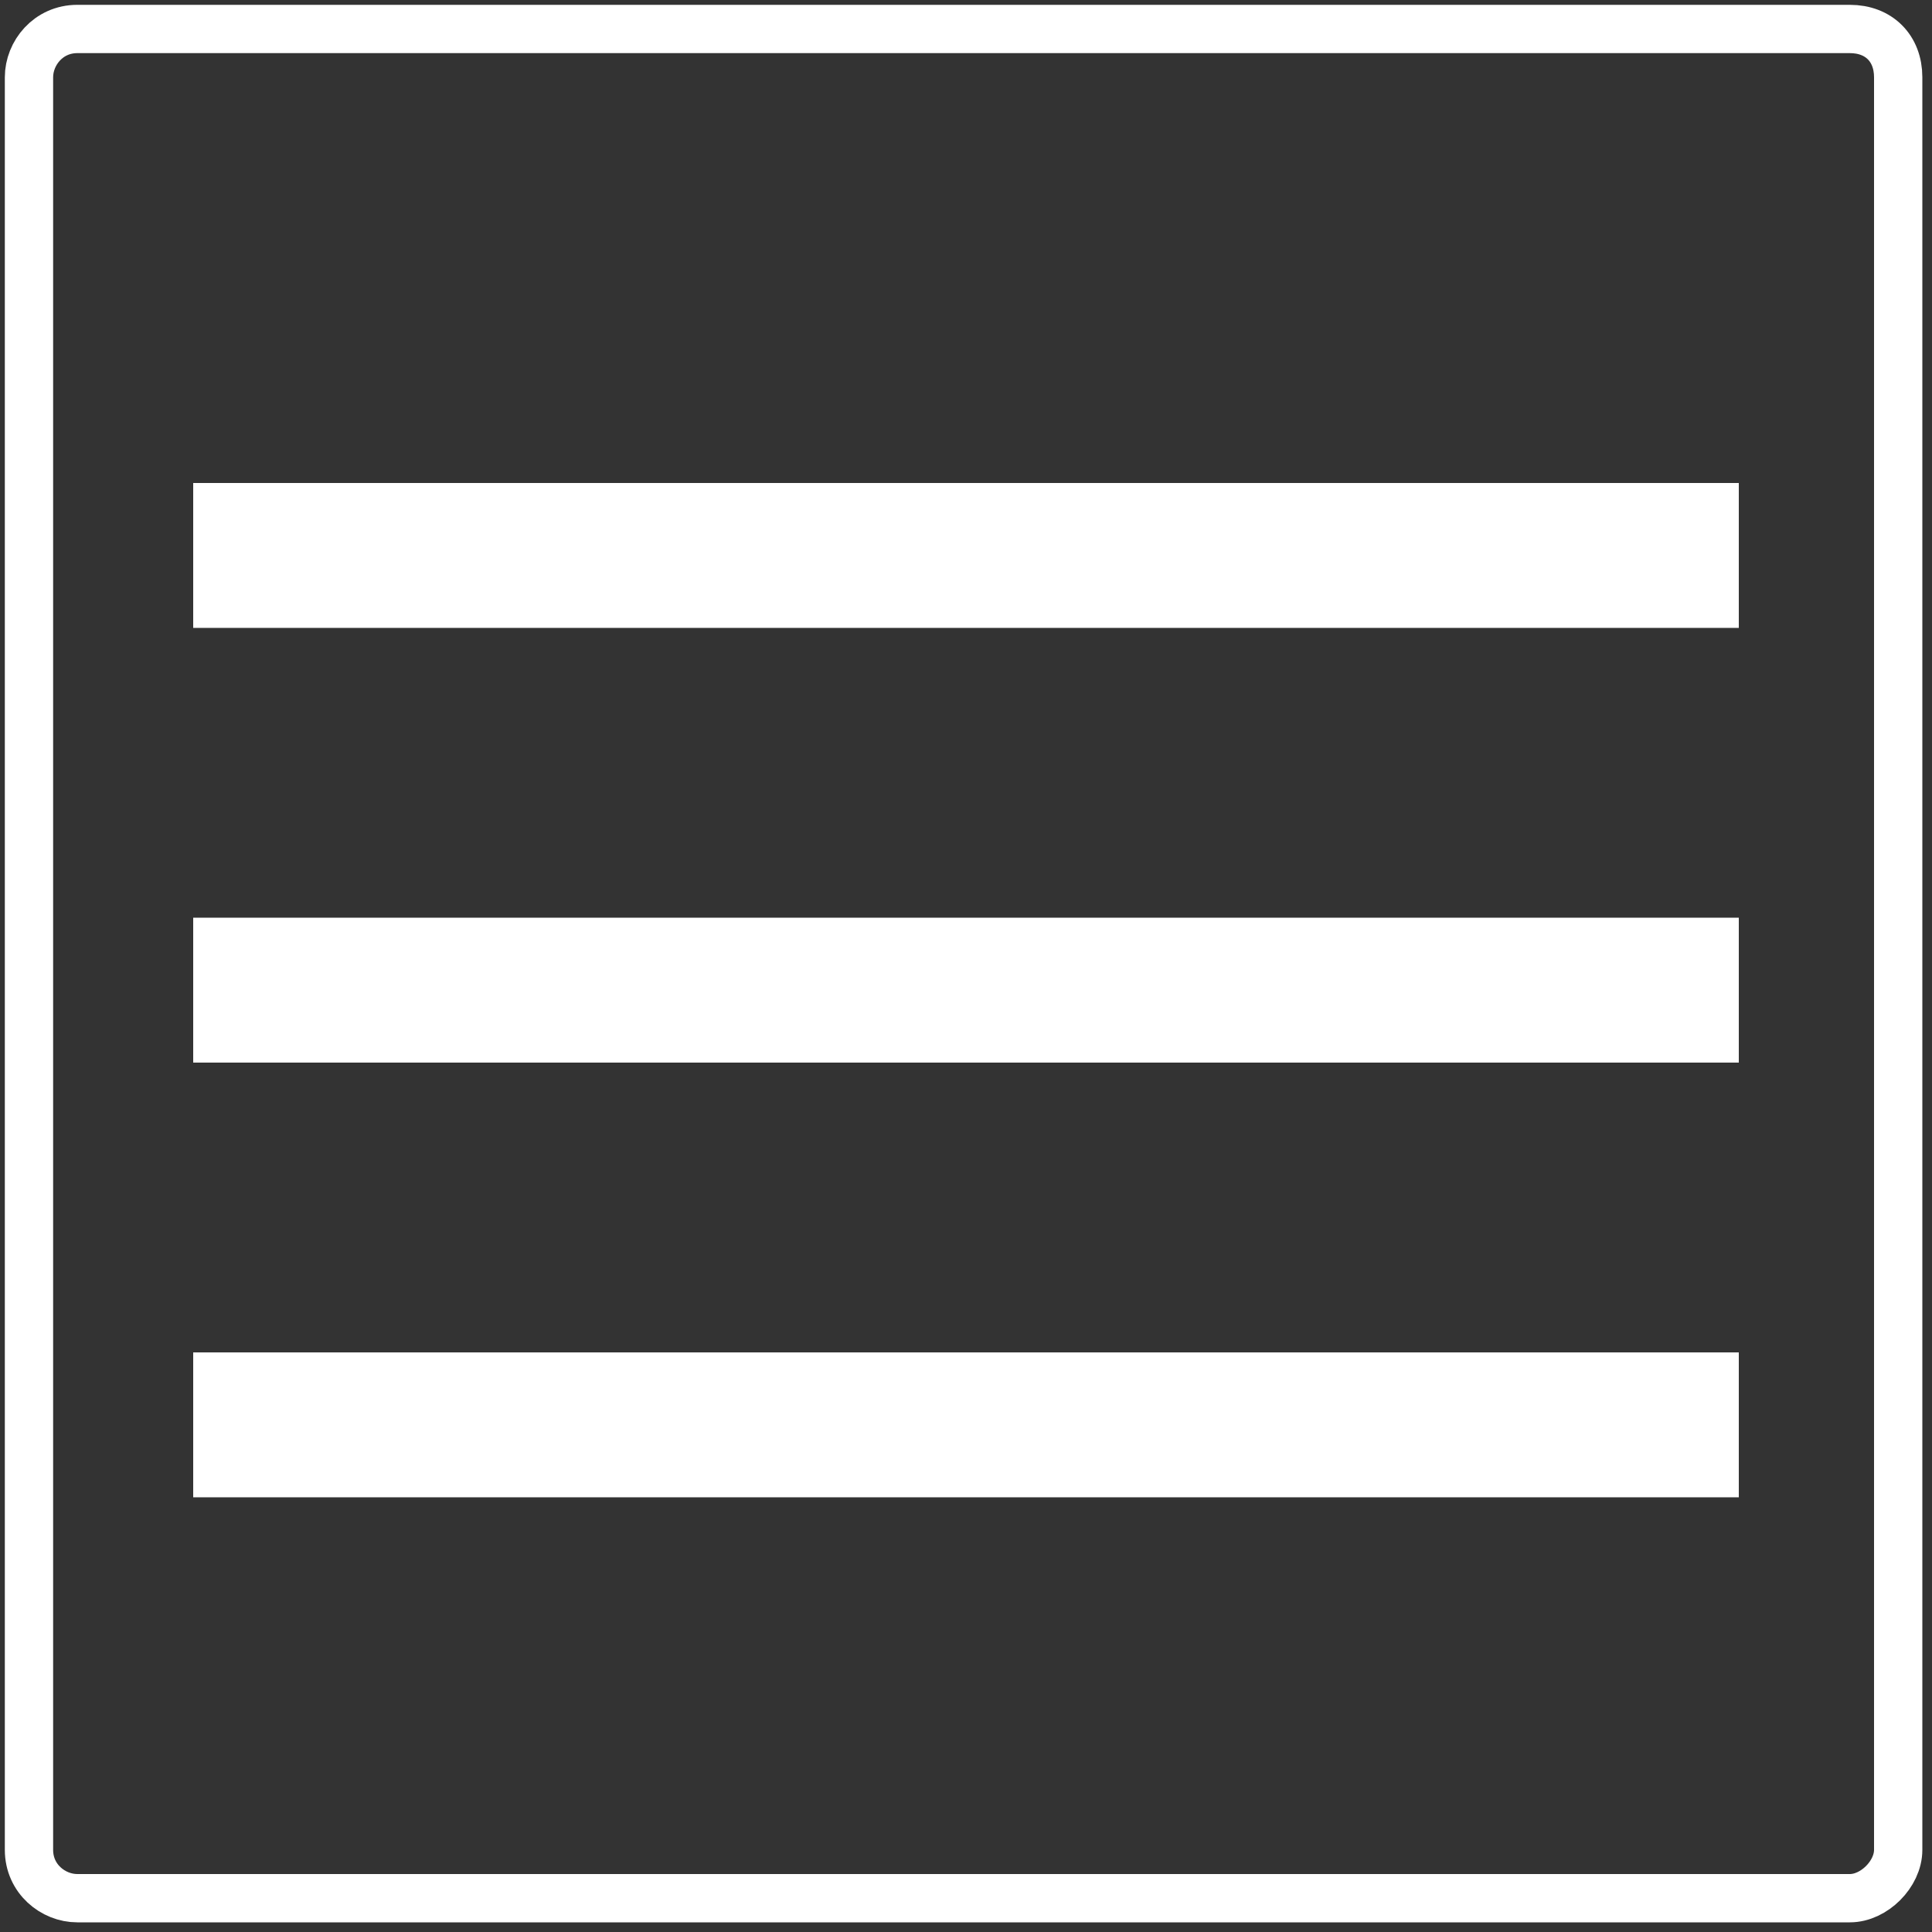 <?xml version="1.0" encoding="utf-8"?>
<!-- Generator: Adobe Illustrator 18.0.0, SVG Export Plug-In . SVG Version: 6.00 Build 0)  -->
<!DOCTYPE svg PUBLIC "-//W3C//DTD SVG 1.1//EN" "http://www.w3.org/Graphics/SVG/1.1/DTD/svg11.dtd">
<svg version="1.1" id="Layer_1" xmlns="http://www.w3.org/2000/svg" xmlns:xlink="http://www.w3.org/1999/xlink" x="0px" y="0px"
	 viewBox="0 0 40 40" enable-background="new 0 0 40 40" xml:space="preserve">
<rect x="0" y="0" width="40" height="40" fill="#333333" stroke="none"/>
<path fill="none" stroke="#FFFFFF" stroke-miterlimit="10" d="M38.3,39.3H1.6c-0.5,0-1-0.4-1-1V1.6c0-0.5,0.4-1,1-1h36.7
	c0.6,0,1,0.4,1,1v36.7C39.3,38.8,38.8,39.3,38.3,39.3z"/>
<line fill="none" stroke="#FFFFFF" stroke-width="3" stroke-miterlimit="10" x1="4" y1="11.5" x2="36" y2="11.5"/>
<line fill="none" stroke="#FFFFFF" stroke-width="3" stroke-miterlimit="10" x1="4" y1="20.5" x2="36" y2="20.5"/>
<line fill="none" stroke="#FFFFFF" stroke-width="3" stroke-miterlimit="10" x1="4" y1="29.5" x2="36" y2="29.5"/>
</svg>
